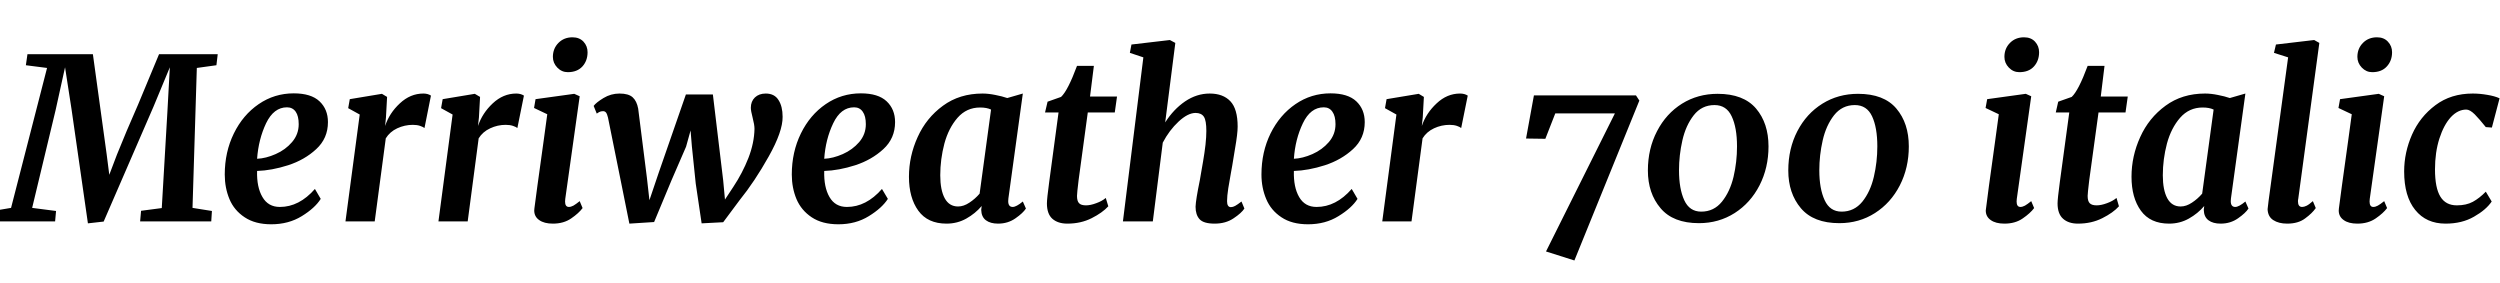 <svg xmlns="http://www.w3.org/2000/svg" xmlns:xlink="http://www.w3.org/1999/xlink" width="266.736" height="30.168"><path fill="black" d="M12.48 16.49Q13.44 14.09 14.74 11.14L14.74 11.14Q16.46 7.03 16.97 5.78L16.97 5.78L23.23 5.78L23.09 6.96L21 7.25L20.54 22.18L22.61 22.51L22.54 23.62L14.95 23.62L15.05 22.49L17.26 22.20L17.86 11.93L18.12 7.18L16.39 11.35L11.06 23.64L9.38 23.83L7.63 11.64L6.94 7.18L5.93 11.76L3.43 22.18L5.98 22.51L5.88 23.62L-0.89 23.62L-0.77 22.51L1.18 22.18L5.02 7.25L2.76 6.96L2.93 5.78L9.91 5.78L11.38 16.46L11.66 18.65L12.48 16.49ZM34.22 21.22Q33.60 22.20 32.20 23.06Q30.79 23.93 28.94 23.93L28.94 23.93Q27.22 23.93 26.10 23.18Q24.98 22.44 24.48 21.24Q23.98 20.04 23.98 18.62L23.98 18.62Q23.98 16.22 24.95 14.24Q25.92 12.26 27.60 11.11Q29.28 9.96 31.34 9.96L31.34 9.96Q33.19 9.96 34.09 10.81Q34.99 11.66 34.99 13.03L34.99 13.03Q34.99 14.76 33.74 15.91Q32.50 17.06 30.74 17.63Q28.99 18.19 27.43 18.24L27.43 18.24Q27.38 19.97 28.00 21.02Q28.61 22.08 29.86 22.08L29.86 22.08Q31.92 22.08 33.60 20.16L33.60 20.16L34.22 21.22ZM30.62 11.45Q29.21 11.45 28.39 13.15Q27.58 14.86 27.43 16.94L27.43 16.94Q28.37 16.90 29.41 16.44Q30.46 15.98 31.16 15.16Q31.87 14.33 31.87 13.25L31.87 13.25Q31.87 12.38 31.55 11.92Q31.22 11.45 30.62 11.45L30.62 11.45ZM41.09 13.44Q41.54 12.07 42.66 11.03Q43.78 9.98 45.17 9.98L45.17 9.98Q45.65 9.98 45.98 10.20L45.98 10.20L45.29 13.66Q45.14 13.54 44.82 13.43Q44.50 13.32 44.04 13.32L44.04 13.32Q43.18 13.32 42.38 13.69Q41.59 14.06 41.16 14.76L41.16 14.76L39.98 23.62L36.86 23.62L38.38 12.22L37.15 11.54L37.32 10.58L40.75 10.01L41.30 10.34L41.18 12.53L41.09 13.44ZM51 13.44Q51.46 12.07 52.57 11.03Q53.69 9.98 55.08 9.98L55.08 9.98Q55.56 9.98 55.90 10.20L55.90 10.20L55.20 13.66Q55.06 13.54 54.73 13.43Q54.41 13.32 53.95 13.32L53.95 13.32Q53.09 13.32 52.30 13.69Q51.50 14.06 51.07 14.76L51.07 14.76L49.90 23.62L46.78 23.62L48.29 12.22L47.06 11.54L47.23 10.58L50.66 10.01L51.22 10.34L51.10 12.53L51 13.44ZM60.31 21.22Q60.29 21.34 60.29 21.50L60.29 21.50Q60.29 22.08 60.70 22.08L60.70 22.08Q60.91 22.08 61.18 21.94Q61.44 21.79 61.85 21.46L61.85 21.46L62.16 22.20Q61.75 22.75 60.95 23.30Q60.14 23.86 58.99 23.86L58.99 23.86Q58.06 23.86 57.53 23.48Q57 23.11 57 22.46L57 22.46L57.02 22.22Q57.17 20.98 58.01 14.98L58.01 14.98L58.39 12.19L56.98 11.52L57.14 10.58L61.27 10.01L61.85 10.27L60.31 21.22ZM60.58 7.70Q59.93 7.70 59.46 7.21Q58.99 6.72 58.99 6.07L58.99 6.07Q58.99 5.18 59.58 4.58Q60.17 3.98 61.08 3.98L61.08 3.98Q61.82 3.98 62.26 4.45Q62.69 4.92 62.69 5.57L62.69 5.57Q62.69 6.48 62.14 7.09Q61.58 7.70 60.58 7.70L60.58 7.70ZM64.87 12.55Q64.78 12.17 64.66 12.01Q64.54 11.86 64.34 11.86L64.34 11.86Q64.10 11.86 63.92 11.96Q63.74 12.07 63.67 12.12L63.67 12.12L63.34 11.30Q63.60 10.94 64.39 10.46Q65.18 9.98 66.10 9.98L66.10 9.98Q67.06 9.98 67.50 10.38Q67.94 10.78 68.09 11.59L68.09 11.59L69.02 18.96L69.29 21.36L70.27 18.46L73.18 10.08L76.06 10.08L77.16 19.25L77.35 21.29L78.24 19.94Q79.22 18.46 79.85 16.86Q80.47 15.26 80.50 13.75L80.50 13.75Q80.50 13.32 80.30 12.55L80.30 12.55Q80.11 11.83 80.11 11.50L80.11 11.50Q80.11 10.82 80.54 10.40Q80.98 9.98 81.70 9.98L81.70 9.98Q82.63 9.98 83.06 10.67Q83.50 11.35 83.50 12.46L83.50 12.46Q83.52 14.02 82.02 16.69Q80.52 19.37 78.91 21.36L78.91 21.36L77.16 23.71L74.86 23.83L74.23 19.58L73.82 15.62L73.68 13.92L73.20 15.65L71.64 19.25L69.79 23.69L67.15 23.86L66.29 19.58L64.87 12.55ZM94.73 21.22Q94.10 22.20 92.70 23.06Q91.30 23.93 89.45 23.93L89.45 23.93Q87.72 23.93 86.60 23.18Q85.49 22.44 84.98 21.24Q84.48 20.04 84.48 18.62L84.48 18.62Q84.48 16.22 85.45 14.24Q86.42 12.26 88.10 11.11Q89.78 9.96 91.85 9.96L91.85 9.96Q93.70 9.96 94.60 10.81Q95.50 11.66 95.50 13.03L95.50 13.03Q95.50 14.76 94.25 15.91Q93 17.06 91.25 17.63Q89.50 18.19 87.94 18.24L87.94 18.24Q87.89 19.97 88.50 21.02Q89.11 22.08 90.36 22.08L90.36 22.08Q92.42 22.08 94.10 20.16L94.10 20.16L94.73 21.22ZM91.13 11.45Q89.71 11.45 88.90 13.15Q88.08 14.86 87.94 16.94L87.94 16.94Q88.87 16.90 89.92 16.44Q90.96 15.98 91.67 15.16Q92.38 14.33 92.38 13.25L92.38 13.25Q92.38 12.38 92.05 11.92Q91.73 11.45 91.13 11.45L91.13 11.45ZM107.59 21.17Q107.57 21.26 107.57 21.46L107.57 21.46Q107.57 22.08 108.05 22.08L108.05 22.08Q108.43 22.08 109.13 21.50L109.13 21.50L109.46 22.25Q109.15 22.73 108.35 23.29Q107.54 23.86 106.49 23.86L106.49 23.86Q105.67 23.86 105.19 23.50Q104.71 23.14 104.69 22.39L104.69 22.39L104.74 21.98Q104.06 22.78 103.10 23.32Q102.14 23.86 100.99 23.86L100.99 23.86Q98.98 23.86 97.98 22.48Q96.98 21.10 96.98 18.86L96.98 18.86Q96.98 16.66 97.91 14.62Q98.83 12.58 100.61 11.28Q102.38 9.98 104.83 9.98L104.83 9.98Q105.46 9.98 106.19 10.13Q106.92 10.27 107.47 10.46L107.47 10.46L109.13 9.98L107.59 21.17ZM105.74 11.69Q105.29 11.47 104.57 11.47L104.57 11.47Q103.13 11.47 102.17 12.56Q101.21 13.66 100.76 15.32Q100.32 16.99 100.32 18.70L100.32 18.70Q100.32 20.28 100.80 21.16Q101.28 22.03 102.22 22.03L102.22 22.03Q102.82 22.03 103.43 21.62Q104.04 21.22 104.52 20.66L104.52 20.66L105.74 11.69ZM115.08 19.22Q114.91 20.62 114.91 20.90L114.91 20.90Q114.91 21.46 115.13 21.68Q115.34 21.91 115.87 21.91L115.87 21.91Q116.35 21.91 116.96 21.68Q117.58 21.46 117.98 21.12L117.98 21.12L118.25 22.01Q117.62 22.70 116.47 23.28Q115.32 23.86 113.88 23.86L113.88 23.86Q112.87 23.86 112.28 23.34Q111.70 22.82 111.70 21.70L111.70 21.70Q111.70 21.22 111.94 19.44L111.94 19.44L112.94 12L111.50 12L111.77 10.85L113.21 10.34Q113.93 9.67 114.91 7.03L114.91 7.03L116.71 7.03L116.30 10.30L119.18 10.30L118.94 12L116.06 12L115.08 19.22ZM124.32 13.06Q125.21 11.66 126.44 10.82Q127.68 9.98 129.07 9.98L129.07 9.98Q130.49 9.98 131.27 10.80Q132.05 11.62 132.05 13.51L132.05 13.51Q132.05 14.26 131.77 15.86Q131.50 17.47 131.47 17.69L131.47 17.69L131.33 18.46Q131.18 19.25 131.05 20.09Q130.92 20.93 130.92 21.46L130.92 21.46Q130.92 22.10 131.33 22.10L131.33 22.10Q131.54 22.10 131.78 21.97Q132.02 21.84 132.46 21.50L132.46 21.50L132.77 22.25Q132.46 22.73 131.62 23.29Q130.78 23.86 129.60 23.86L129.60 23.86Q128.42 23.86 127.99 23.39Q127.56 22.92 127.56 22.06L127.56 22.06Q127.58 21.34 128.02 19.20L128.02 19.20L128.16 18.38Q128.21 18.17 128.36 17.23Q128.52 16.30 128.62 15.44Q128.71 14.59 128.71 13.97L128.71 13.97Q128.71 12.86 128.45 12.46Q128.18 12.05 127.56 12.05L127.56 12.05Q126.74 12.05 125.75 12.97Q124.75 13.90 124.06 15.22L124.06 15.22L123 23.62L119.81 23.62L121.99 6.12L120.55 5.64L120.72 4.75L124.82 4.27L125.40 4.58L124.32 13.06ZM144.84 21.22Q144.22 22.20 142.81 23.06Q141.41 23.93 139.56 23.93L139.56 23.93Q137.83 23.93 136.72 23.18Q135.60 22.44 135.10 21.24Q134.59 20.04 134.59 18.62L134.59 18.62Q134.59 16.22 135.56 14.24Q136.54 12.26 138.22 11.11Q139.90 9.96 141.96 9.96L141.96 9.96Q143.81 9.96 144.71 10.81Q145.61 11.66 145.61 13.03L145.61 13.03Q145.61 14.76 144.36 15.91Q143.11 17.06 141.36 17.63Q139.61 18.19 138.05 18.24L138.05 18.24Q138 19.97 138.61 21.02Q139.22 22.08 140.47 22.08L140.47 22.08Q142.54 22.08 144.22 20.16L144.22 20.16L144.84 21.22ZM141.24 11.45Q139.82 11.45 139.01 13.15Q138.19 14.86 138.05 16.94L138.05 16.94Q138.98 16.90 140.03 16.44Q141.07 15.98 141.78 15.16Q142.49 14.33 142.49 13.25L142.49 13.25Q142.49 12.38 142.16 11.92Q141.84 11.45 141.24 11.45L141.24 11.45ZM151.70 13.44Q152.16 12.07 153.28 11.03Q154.39 9.98 155.78 9.98L155.78 9.98Q156.26 9.98 156.60 10.20L156.60 10.20L155.90 13.66Q155.76 13.54 155.44 13.43Q155.11 13.32 154.66 13.32L154.66 13.32Q153.79 13.32 153 13.69Q152.21 14.06 151.78 14.76L151.78 14.76L150.60 23.62L147.48 23.62L148.99 12.22L147.77 11.54L147.94 10.58L151.37 10.01L151.92 10.34L151.80 12.53L151.70 13.44ZM172.30 12.10L165.94 12.10L164.88 14.81L162.82 14.78L163.66 10.18L174.55 10.18L174.91 10.73L167.98 27.79L164.95 26.83L172.30 12.10ZM181.27 23.81Q178.51 23.81 177.17 22.21Q175.82 20.62 175.82 18.19L175.82 18.19Q175.82 15.86 176.80 13.99Q177.77 12.12 179.46 11.06Q181.15 10.01 183.26 10.01L183.26 10.01Q186.02 10.01 187.36 11.58Q188.69 13.15 188.69 15.62L188.69 15.62Q188.69 17.90 187.73 19.78Q186.77 21.65 185.08 22.73Q183.38 23.81 181.27 23.81L181.27 23.81ZM181.51 22.58Q182.86 22.58 183.72 21.52Q184.58 20.45 184.96 18.86Q185.33 17.28 185.33 15.62L185.33 15.62Q185.33 13.61 184.76 12.41Q184.20 11.21 182.93 11.21L182.93 11.21Q181.56 11.21 180.71 12.30Q179.86 13.39 179.50 14.98Q179.14 16.56 179.14 18.17L179.14 18.17Q179.14 20.14 179.70 21.36Q180.26 22.58 181.51 22.58L181.51 22.58ZM196.25 23.81Q193.49 23.81 192.14 22.21Q190.80 20.62 190.80 18.19L190.80 18.19Q190.80 15.86 191.77 13.99Q192.74 12.12 194.44 11.06Q196.13 10.01 198.24 10.01L198.24 10.01Q201 10.01 202.33 11.58Q203.66 13.15 203.66 15.62L203.66 15.62Q203.66 17.90 202.70 19.78Q201.74 21.65 200.05 22.73Q198.36 23.81 196.25 23.81L196.25 23.81ZM196.49 22.58Q197.83 22.58 198.70 21.52Q199.56 20.45 199.93 18.86Q200.30 17.28 200.30 15.62L200.30 15.62Q200.30 13.61 199.74 12.41Q199.18 11.21 197.90 11.21L197.90 11.21Q196.54 11.21 195.68 12.30Q194.83 13.39 194.47 14.98Q194.11 16.56 194.11 18.17L194.11 18.17Q194.11 20.14 194.68 21.36Q195.24 22.58 196.49 22.58L196.49 22.58ZM215.18 21.22Q215.16 21.34 215.16 21.50L215.16 21.50Q215.16 22.08 215.57 22.08L215.57 22.08Q215.78 22.08 216.05 21.94Q216.31 21.79 216.72 21.46L216.72 21.46L217.03 22.20Q216.62 22.75 215.82 23.30Q215.02 23.86 213.86 23.86L213.86 23.86Q212.93 23.86 212.40 23.48Q211.87 23.11 211.87 22.46L211.87 22.46L211.90 22.22Q212.04 20.98 212.88 14.98L212.88 14.98L213.26 12.19L211.85 11.52L212.02 10.58L216.14 10.01L216.72 10.27L215.18 21.22ZM215.45 7.70Q214.80 7.70 214.33 7.21Q213.86 6.72 213.86 6.07L213.86 6.07Q213.86 5.18 214.45 4.58Q215.04 3.98 215.95 3.98L215.95 3.98Q216.70 3.98 217.13 4.45Q217.56 4.92 217.56 5.57L217.56 5.57Q217.56 6.48 217.01 7.09Q216.46 7.70 215.45 7.70L215.45 7.70ZM222.91 19.22Q222.74 20.62 222.74 20.90L222.74 20.90Q222.74 21.46 222.96 21.68Q223.18 21.91 223.70 21.91L223.70 21.91Q224.18 21.91 224.80 21.68Q225.41 21.46 225.82 21.12L225.82 21.12L226.08 22.01Q225.46 22.70 224.30 23.28Q223.15 23.86 221.71 23.86L221.71 23.86Q220.70 23.86 220.12 23.34Q219.53 22.82 219.53 21.70L219.53 21.70Q219.53 21.22 219.77 19.44L219.77 19.44L220.78 12L219.34 12L219.60 10.85L221.04 10.34Q221.76 9.67 222.74 7.03L222.74 7.03L224.54 7.03L224.14 10.30L227.02 10.30L226.78 12L223.90 12L222.91 19.22ZM238.03 21.17Q238.01 21.26 238.01 21.46L238.01 21.46Q238.01 22.08 238.49 22.08L238.49 22.08Q238.87 22.08 239.57 21.50L239.57 21.50L239.90 22.25Q239.59 22.73 238.79 23.29Q237.98 23.86 236.93 23.86L236.93 23.86Q236.11 23.86 235.63 23.50Q235.15 23.14 235.13 22.39L235.13 22.39L235.18 21.98Q234.50 22.78 233.54 23.32Q232.58 23.86 231.43 23.86L231.43 23.86Q229.42 23.86 228.42 22.48Q227.42 21.10 227.42 18.86L227.42 18.86Q227.42 16.66 228.35 14.62Q229.27 12.58 231.05 11.28Q232.82 9.98 235.27 9.98L235.27 9.98Q235.90 9.98 236.63 10.13Q237.36 10.27 237.91 10.46L237.91 10.46L239.57 9.98L238.03 21.17ZM236.18 11.69Q235.73 11.47 235.01 11.47L235.01 11.47Q233.57 11.47 232.61 12.56Q231.65 13.66 231.20 15.32Q230.76 16.99 230.76 18.70L230.76 18.70Q230.76 20.28 231.24 21.16Q231.72 22.03 232.66 22.03L232.66 22.03Q233.26 22.03 233.87 21.62Q234.48 21.22 234.96 20.66L234.96 20.66L236.18 11.69ZM245.21 21.22Q245.18 21.31 245.18 21.48L245.18 21.48Q245.18 22.08 245.62 22.08L245.62 22.08Q245.83 22.08 246.08 21.96Q246.34 21.84 246.77 21.46L246.77 21.46L247.08 22.20Q246.70 22.75 245.95 23.30Q245.21 23.86 244.03 23.86L244.03 23.86Q243.12 23.86 242.54 23.48Q241.97 23.11 241.94 22.32L241.94 22.32Q241.94 22.22 242.04 21.46L242.04 21.46L244.13 6.12L242.62 5.64L242.83 4.75L246.91 4.27L247.46 4.58L245.21 21.22ZM252.84 21.22Q252.82 21.34 252.82 21.50L252.82 21.50Q252.82 22.08 253.22 22.08L253.22 22.08Q253.44 22.08 253.70 21.94Q253.97 21.79 254.38 21.46L254.38 21.46L254.69 22.20Q254.28 22.75 253.48 23.30Q252.67 23.86 251.52 23.86L251.52 23.86Q250.58 23.86 250.06 23.48Q249.53 23.11 249.53 22.46L249.53 22.46L249.55 22.22Q249.70 20.98 250.54 14.98L250.54 14.98L250.92 12.19L249.50 11.52L249.67 10.58L253.80 10.01L254.38 10.27L252.84 21.22ZM253.10 7.70Q252.46 7.70 251.99 7.21Q251.52 6.72 251.52 6.07L251.52 6.07Q251.52 5.18 252.11 4.58Q252.70 3.98 253.61 3.98L253.61 3.98Q254.35 3.98 254.78 4.45Q255.22 4.92 255.22 5.57L255.22 5.57Q255.22 6.48 254.66 7.09Q254.11 7.70 253.10 7.70L253.10 7.70ZM265.22 13.56Q264.55 12.72 264.04 12.20Q263.52 11.69 263.14 11.69L263.14 11.69Q262.25 11.69 261.49 12.50Q260.74 13.32 260.27 14.78Q259.80 16.25 259.80 18.07L259.80 18.07Q259.80 20.06 260.38 20.99Q260.95 21.91 262.13 21.91L262.13 21.91Q263.14 21.91 263.84 21.53Q264.55 21.14 265.22 20.45L265.22 20.45L265.85 21.50Q265.25 22.39 263.96 23.12Q262.68 23.86 260.93 23.86L260.93 23.86Q258.86 23.86 257.69 22.40Q256.51 20.95 256.51 18.29L256.51 18.29Q256.51 16.27 257.35 14.36Q258.19 12.46 259.85 11.22Q261.50 9.98 263.83 9.98L263.83 9.98Q264.58 9.98 265.38 10.12Q266.18 10.25 266.69 10.49L266.69 10.49L265.87 13.61L265.22 13.56Z"/></svg>